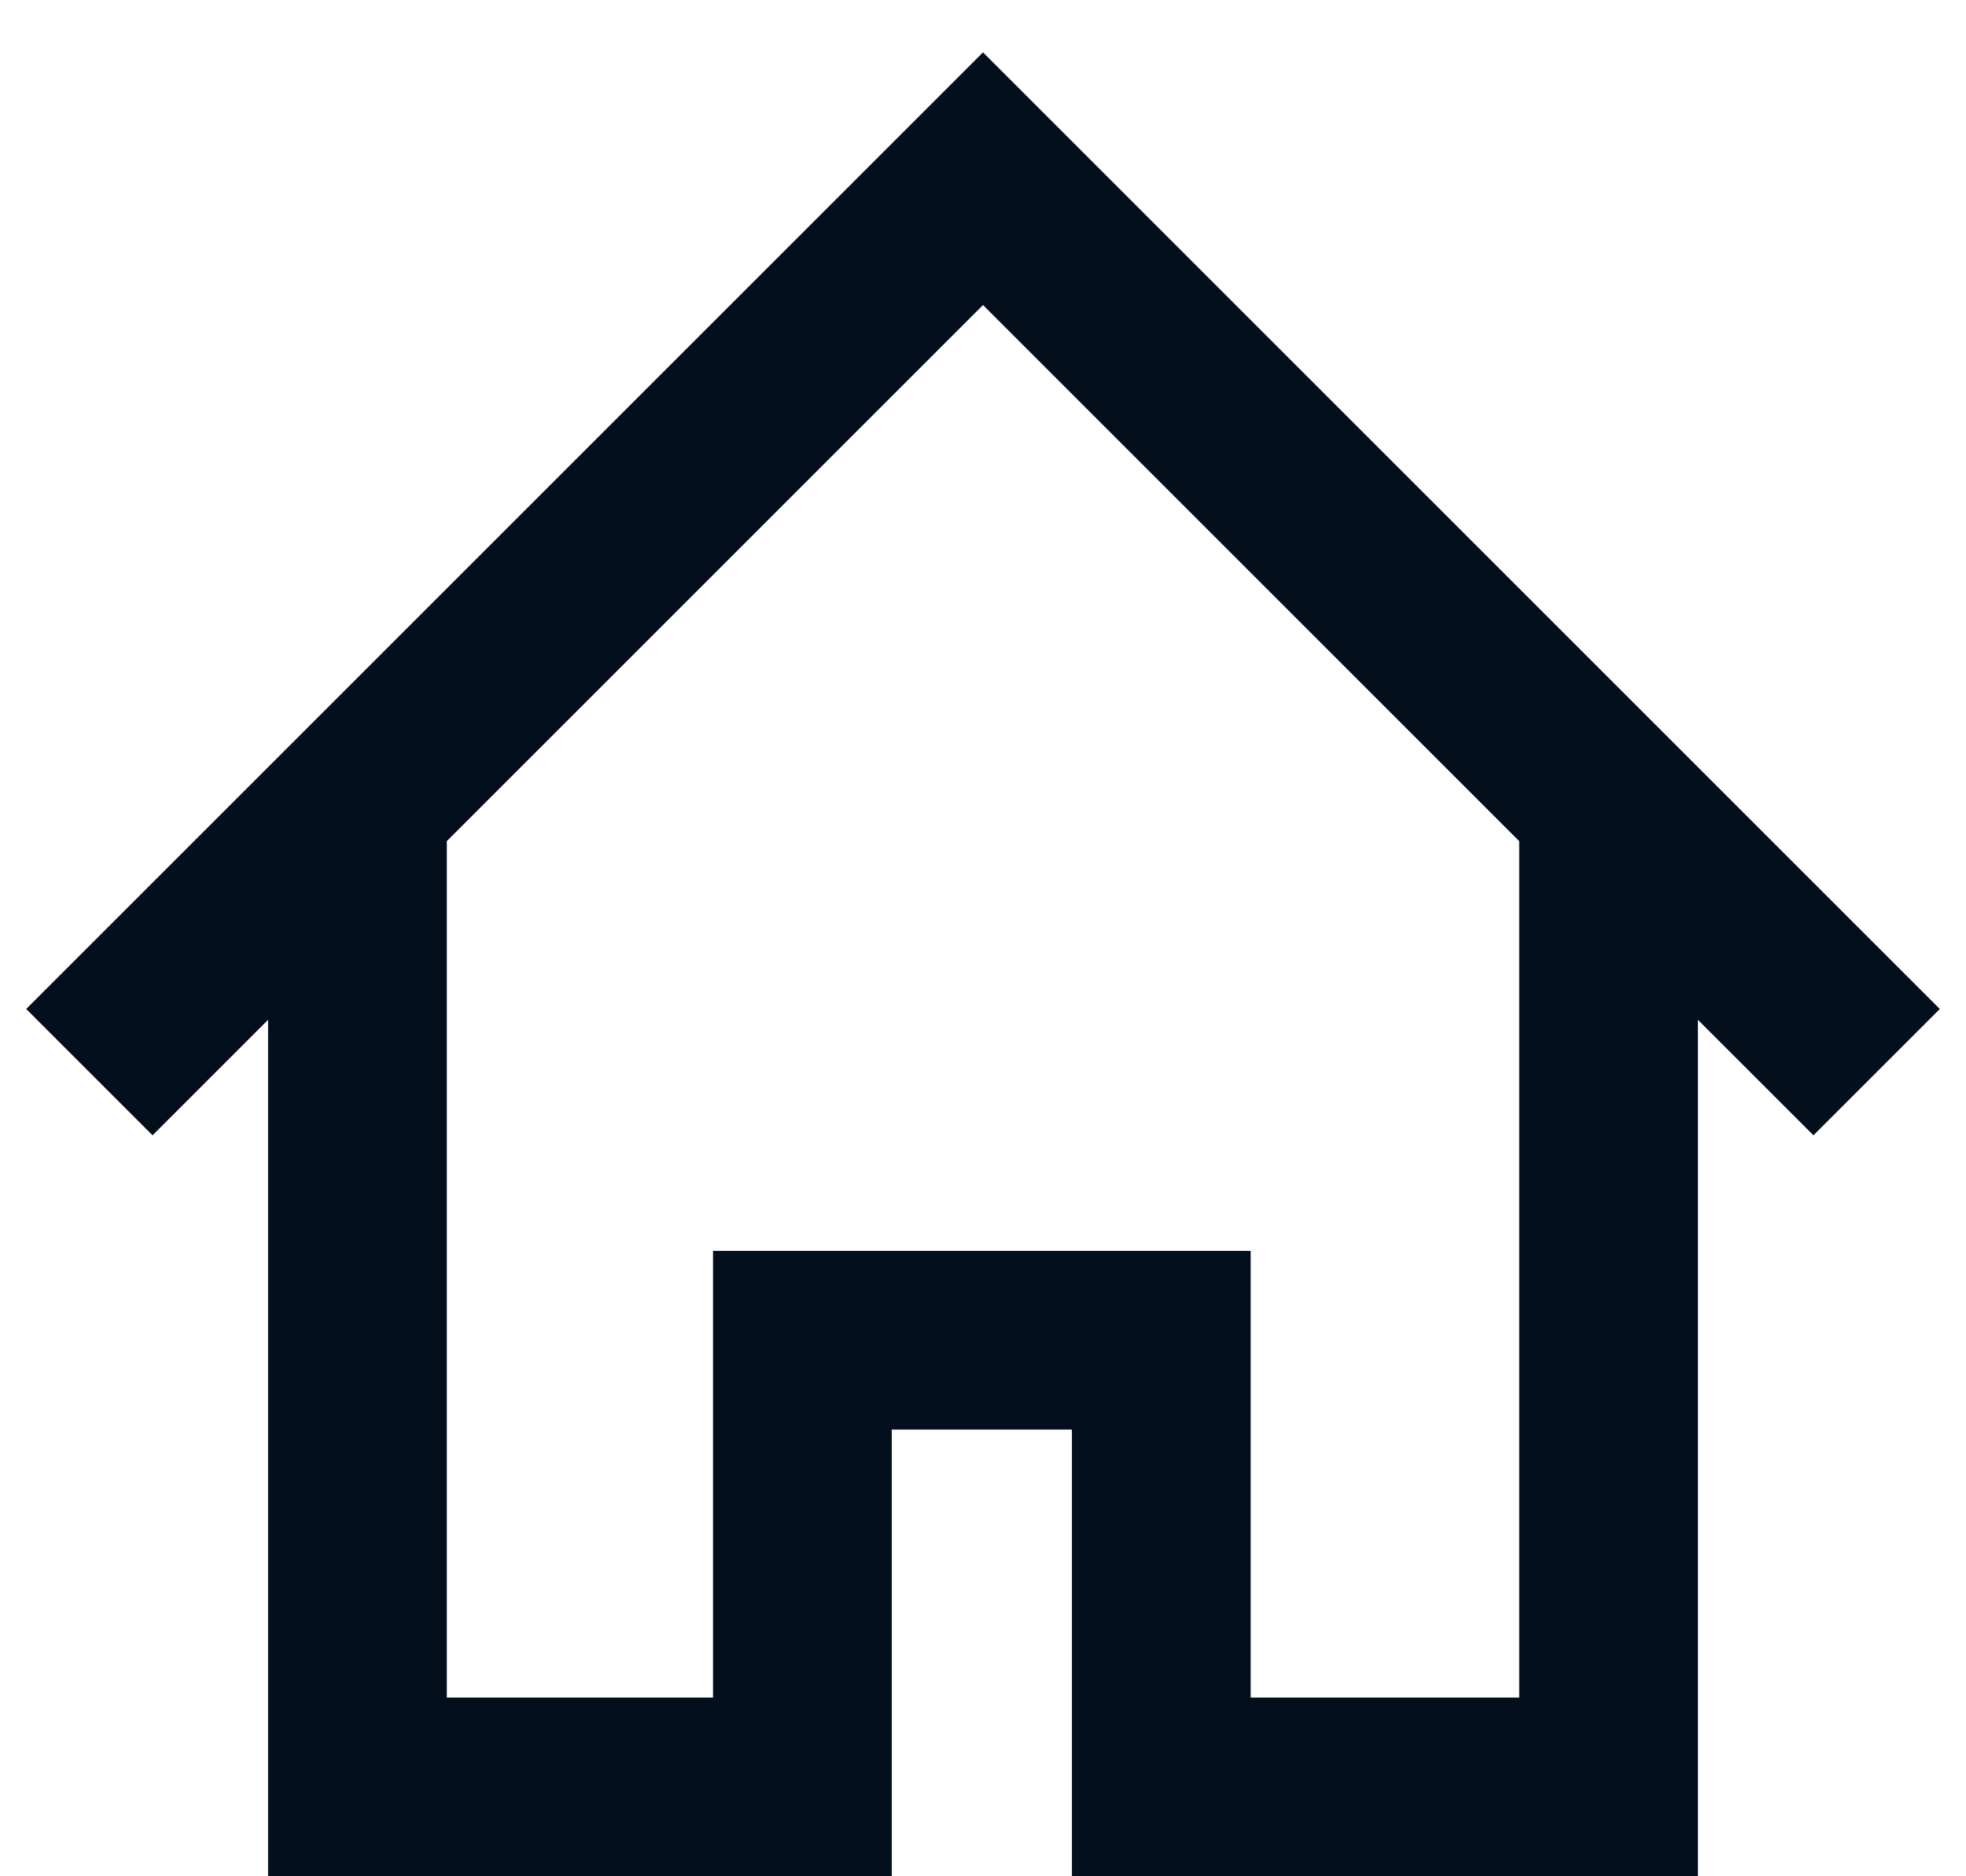 <?xml version="1.0" encoding="UTF-8"?>
<svg width="22px" height="21px" viewBox="0 0 22 21" version="1.1" xmlns="http://www.w3.org/2000/svg" xmlns:xlink="http://www.w3.org/1999/xlink">
    <!-- Generator: Sketch 61.2 (89653) - https://sketch.com -->
    <title>🎨 Style</title>
    <desc>Created with Sketch.</desc>
    <g id="💎-Icons" stroke="none" stroke-width="1" fill="none" fill-rule="evenodd">
        <g id="Icons/home/home_outline" transform="translate(-1, -1)" fill="#030F1C">
            <path d="M6,10.414 L6,20 L8.979,20 L8.979,15 L14.995,15 L14.995,20 L18,20 L18,10.414 L12,4.414 L6,10.414 Z M4,12.414 L2.707,13.707 L1.293,12.293 L12,1.586 L22.707,12.293 L21.293,13.707 L20,12.414 L20,22 L12.995,22 L12.995,17 L10.979,17 L10.979,22 L4,22 L4,12.414 L4,12.414 Z" id="🎨-Style"></path>
        </g>
    </g>
</svg>
